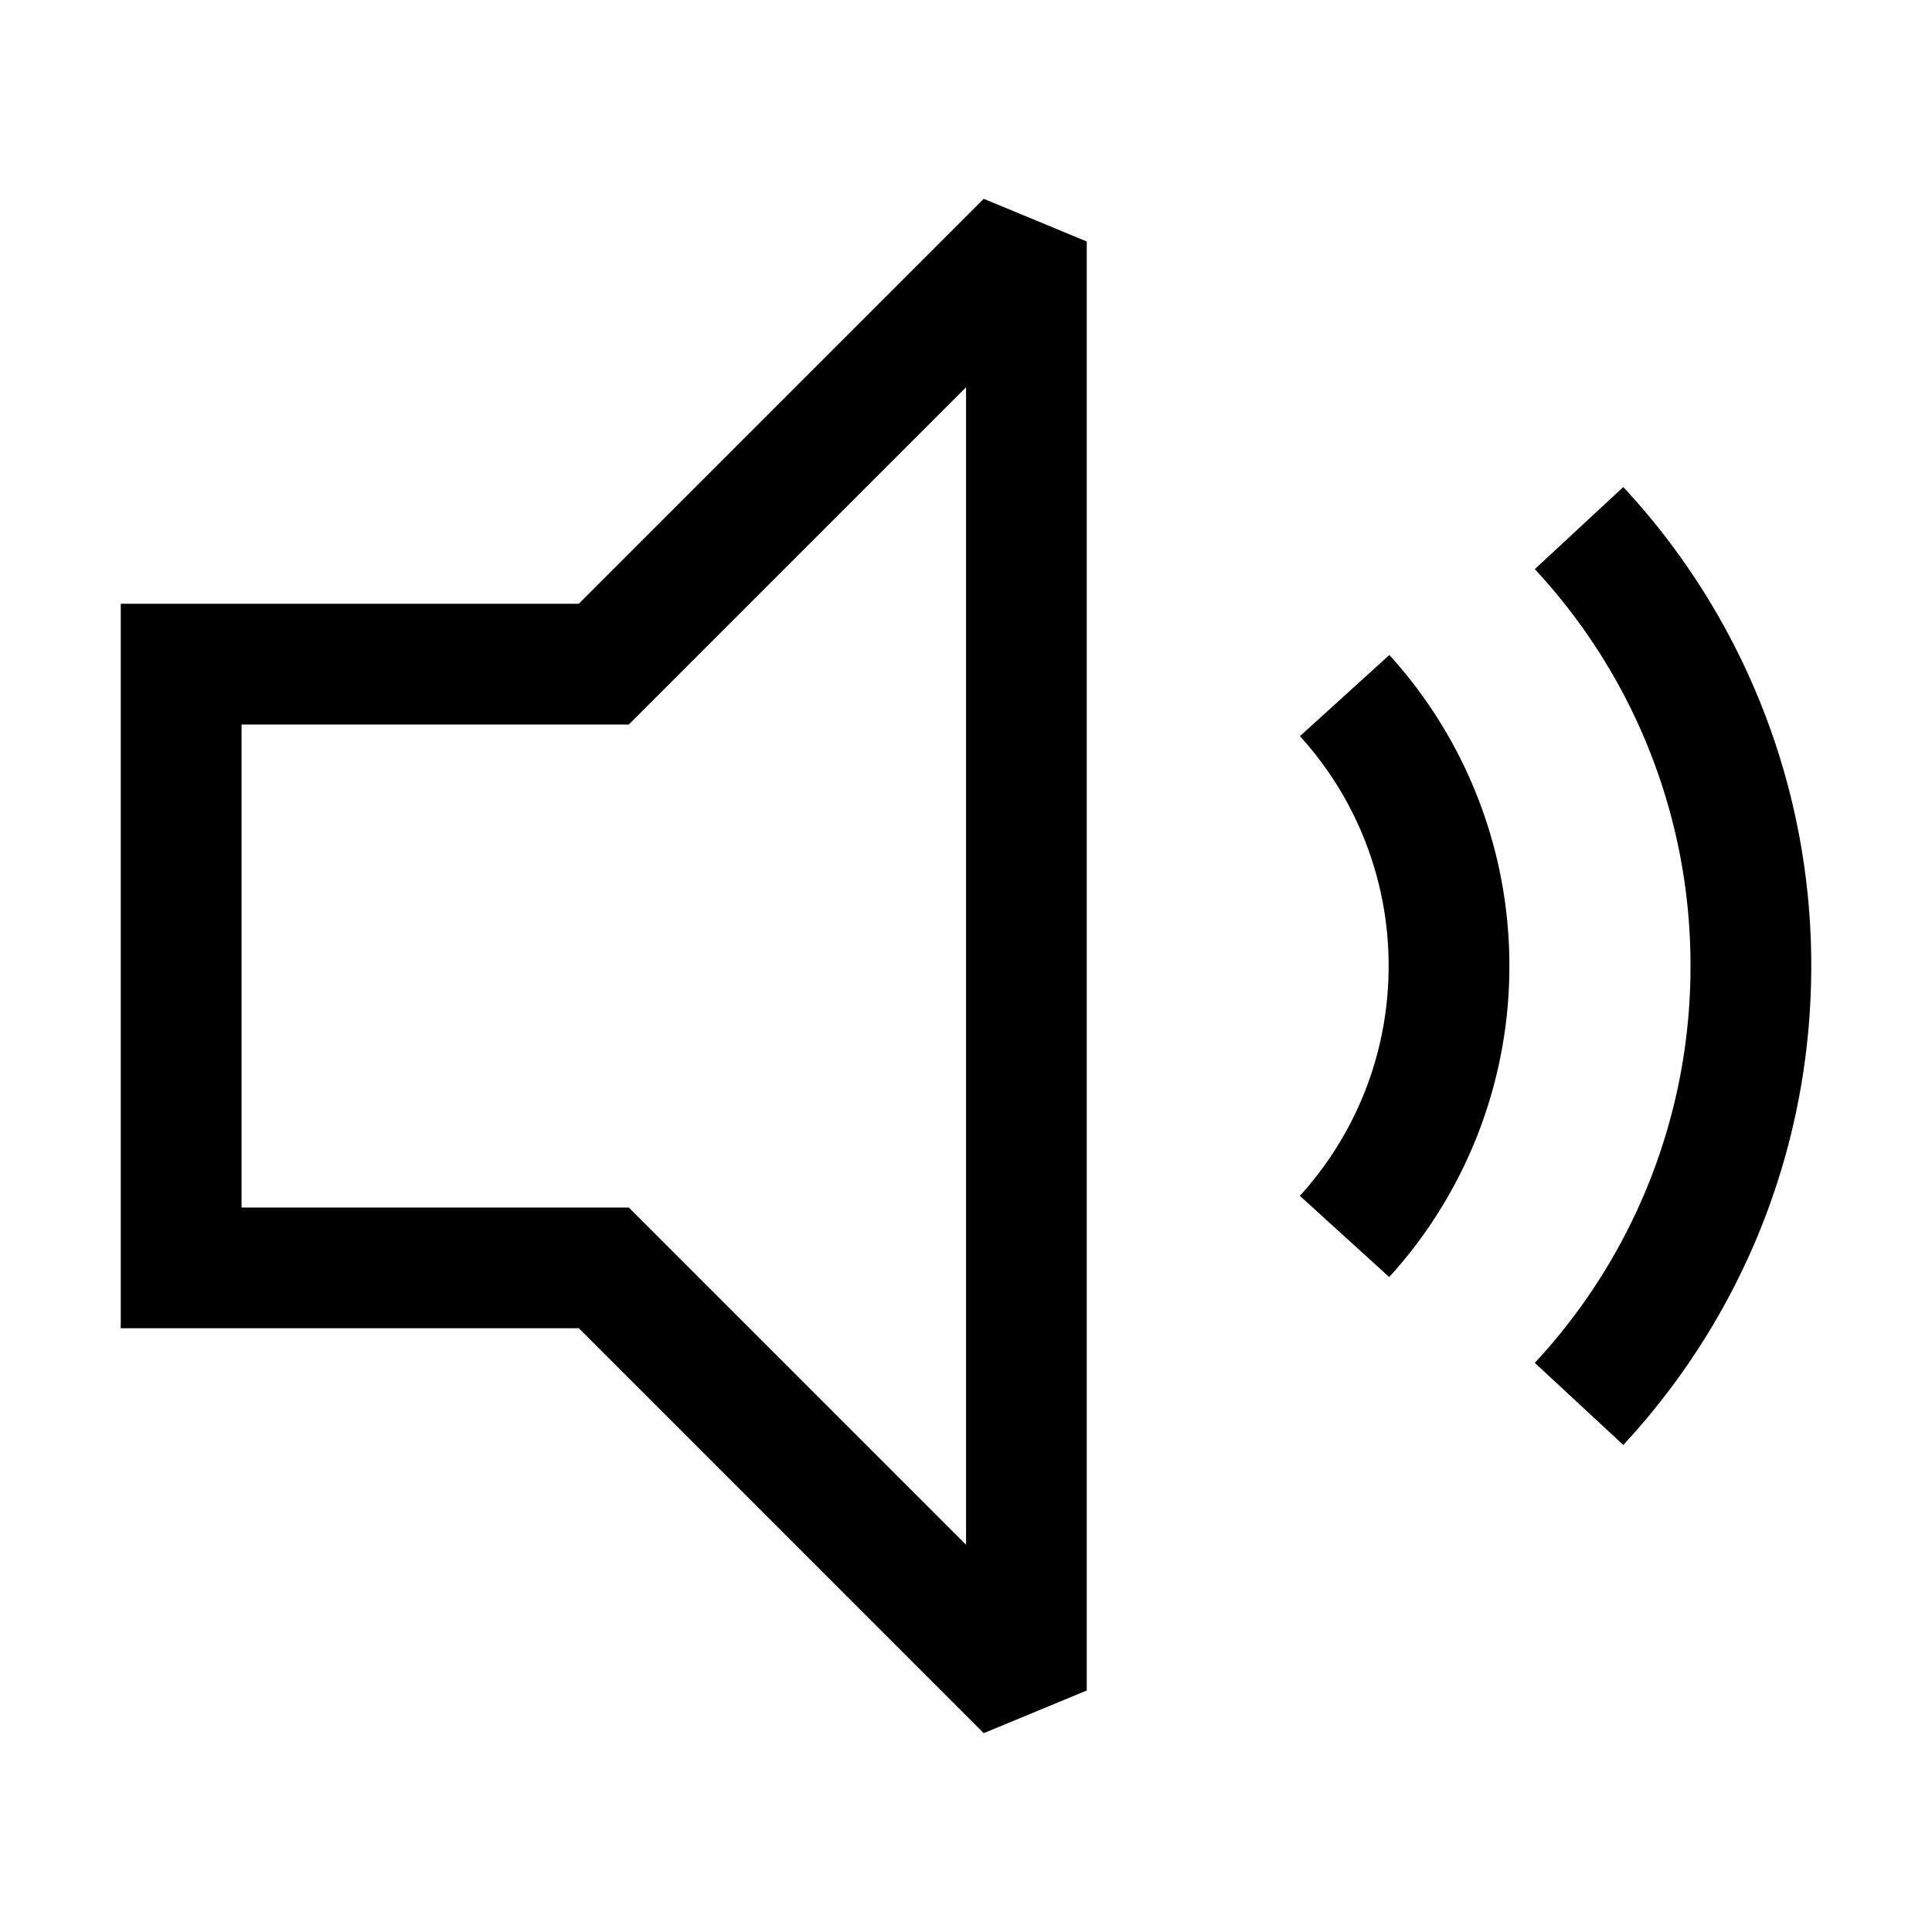 <svg viewBox="0 0 32 32" xmlns="http://www.w3.org/2000/svg"><path fill-rule="evenodd" d="M16.001 6.414l-5.293 5.293-.293.293H4.001v8h6.414l.293.293 5.293 5.293V6.414zM9.587 10l6.707-6.707L18 4v24l-1.707.707L9.587 22H2V10h7.586zm17.3-1.933A11.629 11.629 0 0130 16c0 3.063-1.182 5.852-3.113 7.933l-1.466-1.36A9.629 9.629 0 0028 16a9.629 9.629 0 00-2.579-6.573l1.466-1.36zM25 16a7.643 7.643 0 00-1.988-5.151l-1.481 1.344A5.642 5.642 0 0123 16c0 1.466-.556 2.8-1.47 3.807l1.48 1.345A7.642 7.642 0 0025 16z"/></svg>